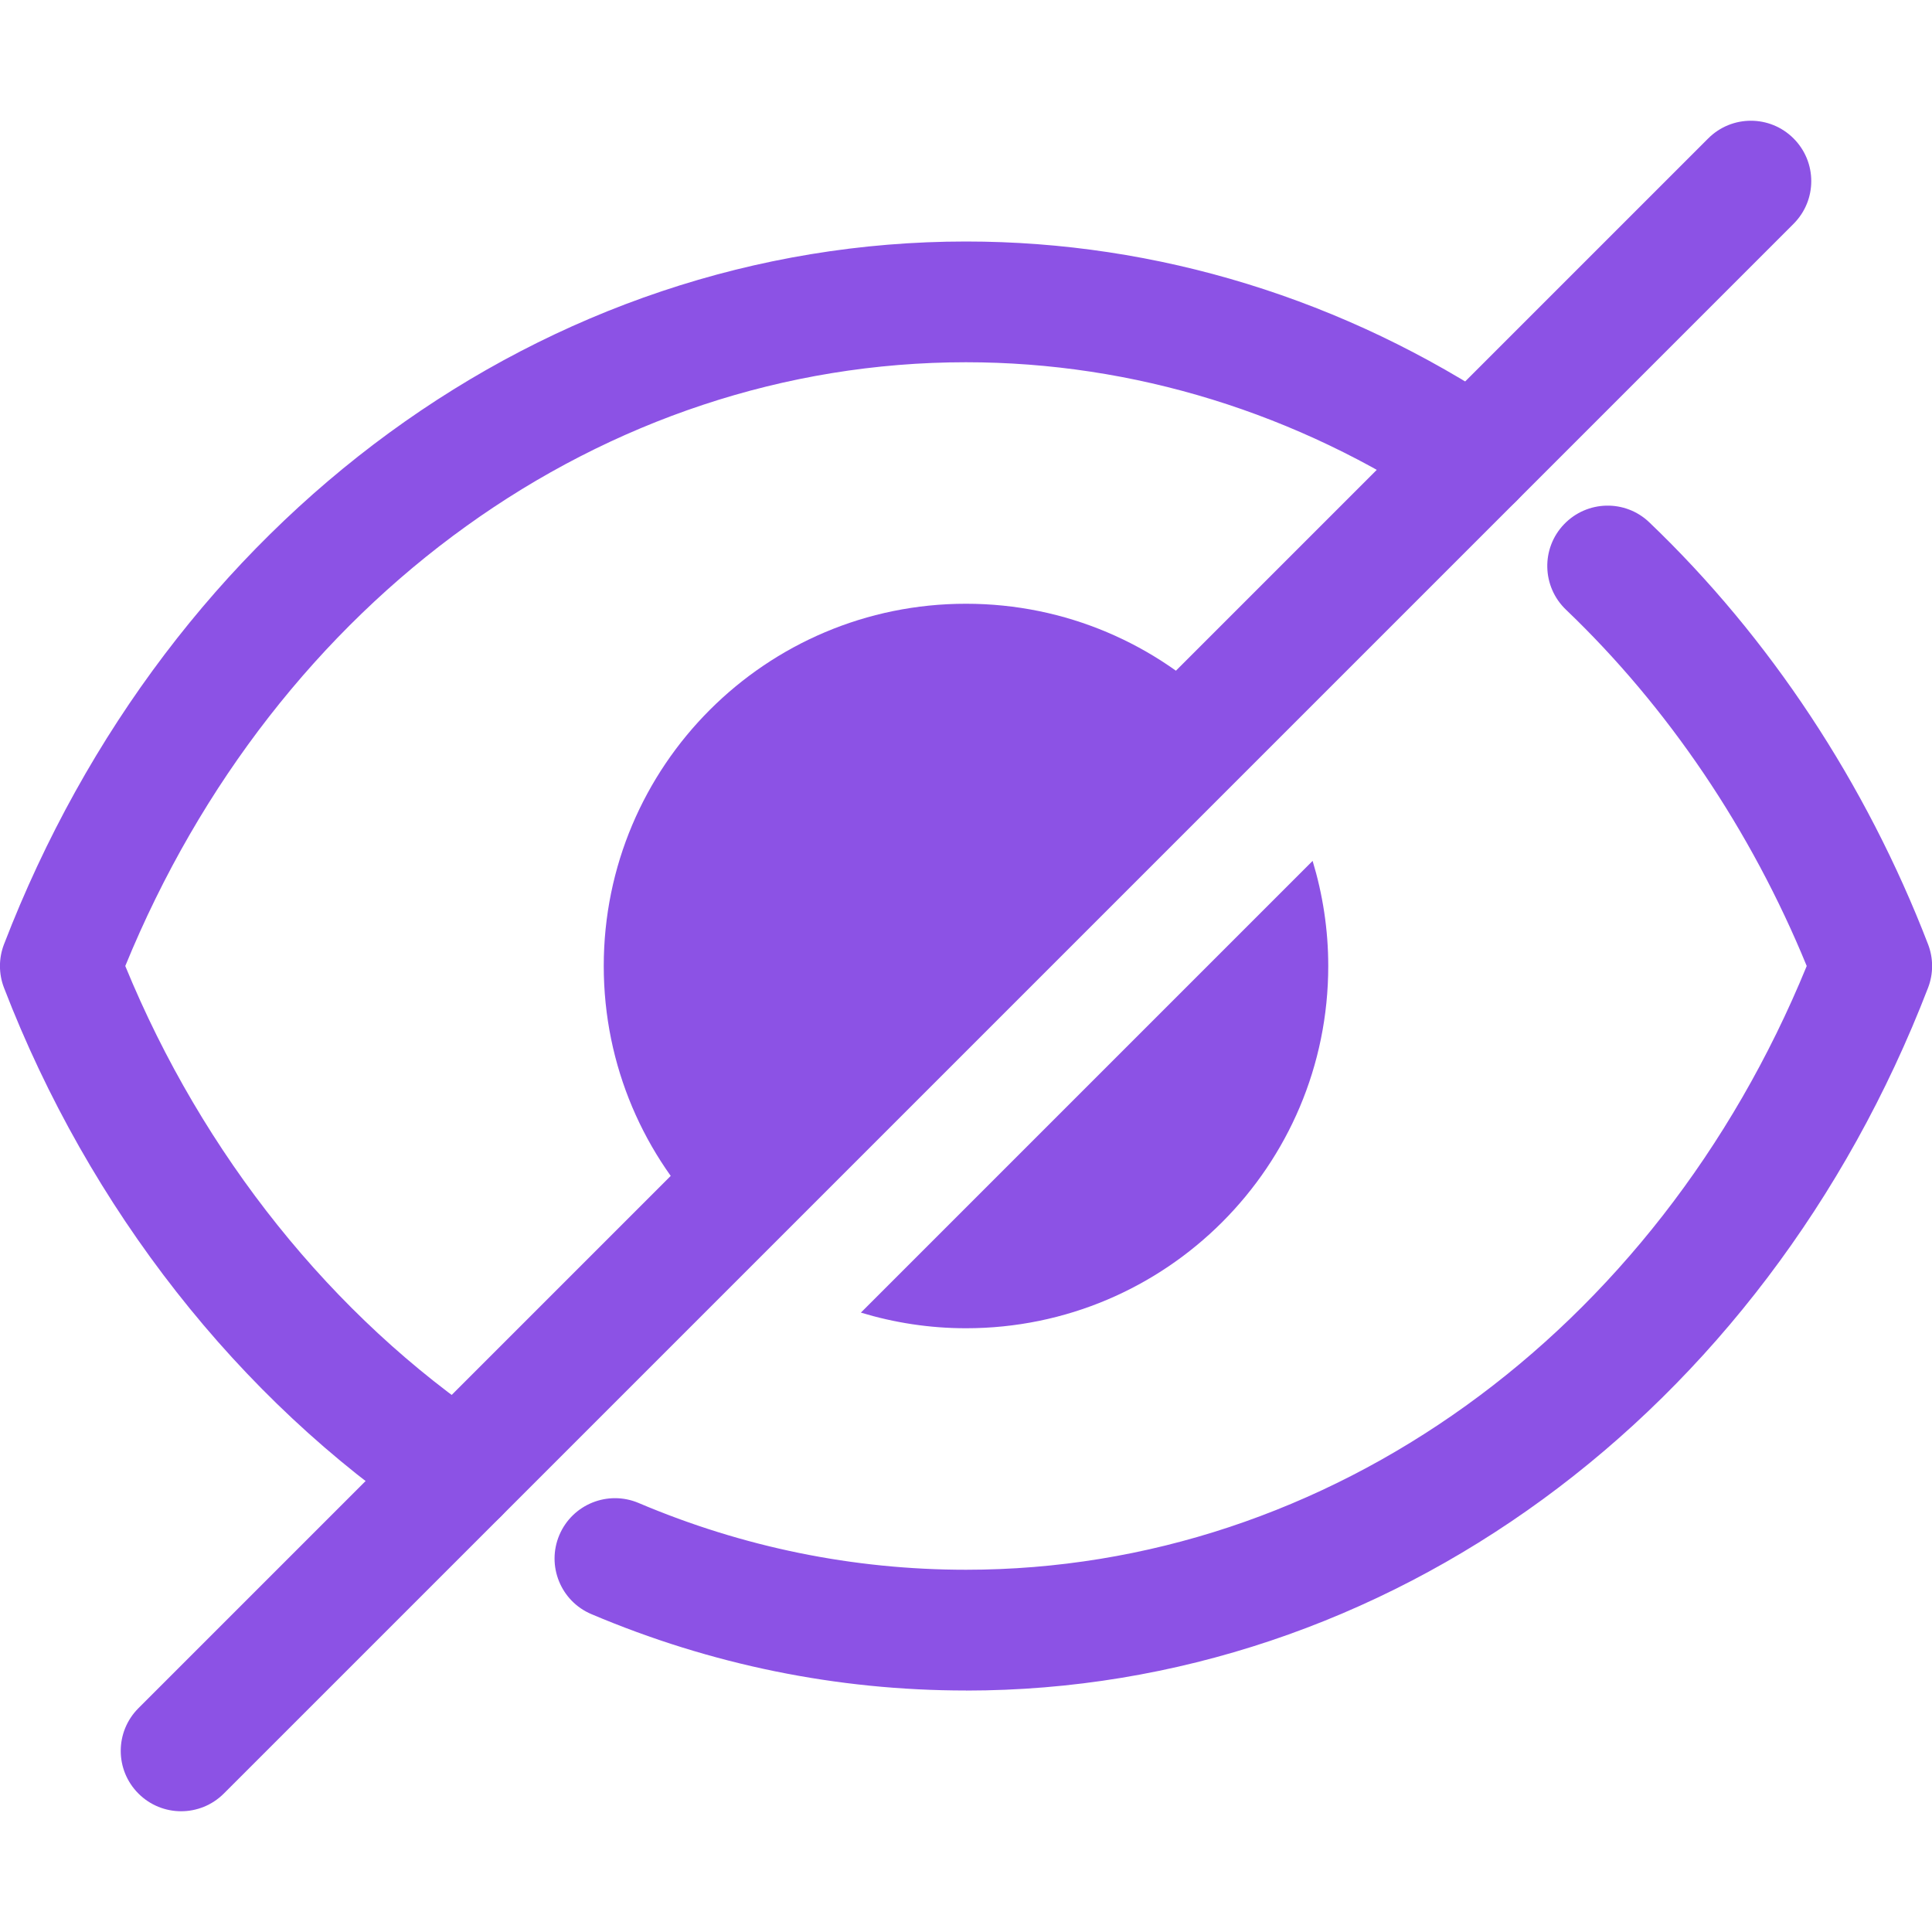 <svg width="32" height="32" xmlns="http://www.w3.org/2000/svg">

 <g>
  <title>background</title>
  <rect fill="none" id="canvas_background" height="402" width="582" y="-1" x="-1"/>
 </g>
 <g>
  <title>Layer 1</title>
  <path fill="#8c52e5" id="svg_3" d="m16,28c-2.138,0 -4.226,-0.426 -6.205,-1.265c-0.508,-0.215 -0.746,-0.802 -0.53,-1.311c0.217,-0.509 0.803,-0.745 1.312,-0.53c1.73,0.734 3.556,1.106 5.424,1.106c6.005,0 11.432,-3.912 13.924,-10c-0.923,-2.251 -2.297,-4.286 -3.988,-5.902c-0.399,-0.382 -0.414,-1.015 -0.032,-1.414c0.382,-0.399 1.015,-0.414 1.413,-0.032c1.993,1.905 3.59,4.322 4.617,6.989c0.089,0.231 0.089,0.487 0,0.719c-2.724,7.071 -8.978,11.641 -15.934,11.641z"/>
  <path fill="#8c52e5" id="svg_5" d="m7.591,25.409c-0.191,0 -0.385,-0.055 -0.556,-0.169c-3.084,-2.066 -5.559,-5.22 -6.969,-8.88c-0.089,-0.231 -0.089,-0.487 0,-0.719c2.724,-7.071 8.978,-11.641 15.934,-11.641c3.17,0 6.27,0.955 8.965,2.761c0.459,0.307 0.581,0.928 0.274,1.387c-0.309,0.459 -0.93,0.582 -1.388,0.274c-2.365,-1.584 -5.08,-2.422 -7.852,-2.422c-6.005,0 -11.432,3.912 -13.924,10c1.282,3.125 3.428,5.806 6.072,7.578c0.459,0.307 0.581,0.928 0.274,1.387c-0.193,0.288 -0.51,0.443 -0.832,0.443z"/>
  <path fill="#8c52e5" id="svg_7" d="m3,30c-0.256,0 -0.512,-0.098 -0.707,-0.293c-0.391,-0.391 -0.391,-1.023 0,-1.414l26,-26c0.391,-0.391 1.023,-0.391 1.414,0s0.391,1.023 0,1.414l-26,26c-0.195,0.195 -0.451,0.293 -0.707,0.293z"/>
  <path fill="#8c52e5" id="svg_10" d="m14.259,21.741c0.551,0.167 1.135,0.259 1.741,0.259c3.314,0 6,-2.686 6,-6c0,-0.606 -0.092,-1.19 -0.259,-1.741l-7.483,7.483z"/>
  <path fill="#8c52e5" id="svg_12" d="m20.243,11.757c-1.086,-1.086 -2.586,-1.757 -4.243,-1.757c-3.314,0 -6,2.686 -6,6c0,1.657 0.672,3.157 1.757,4.243l8.485,-8.485z"/>
 </g>
</svg>